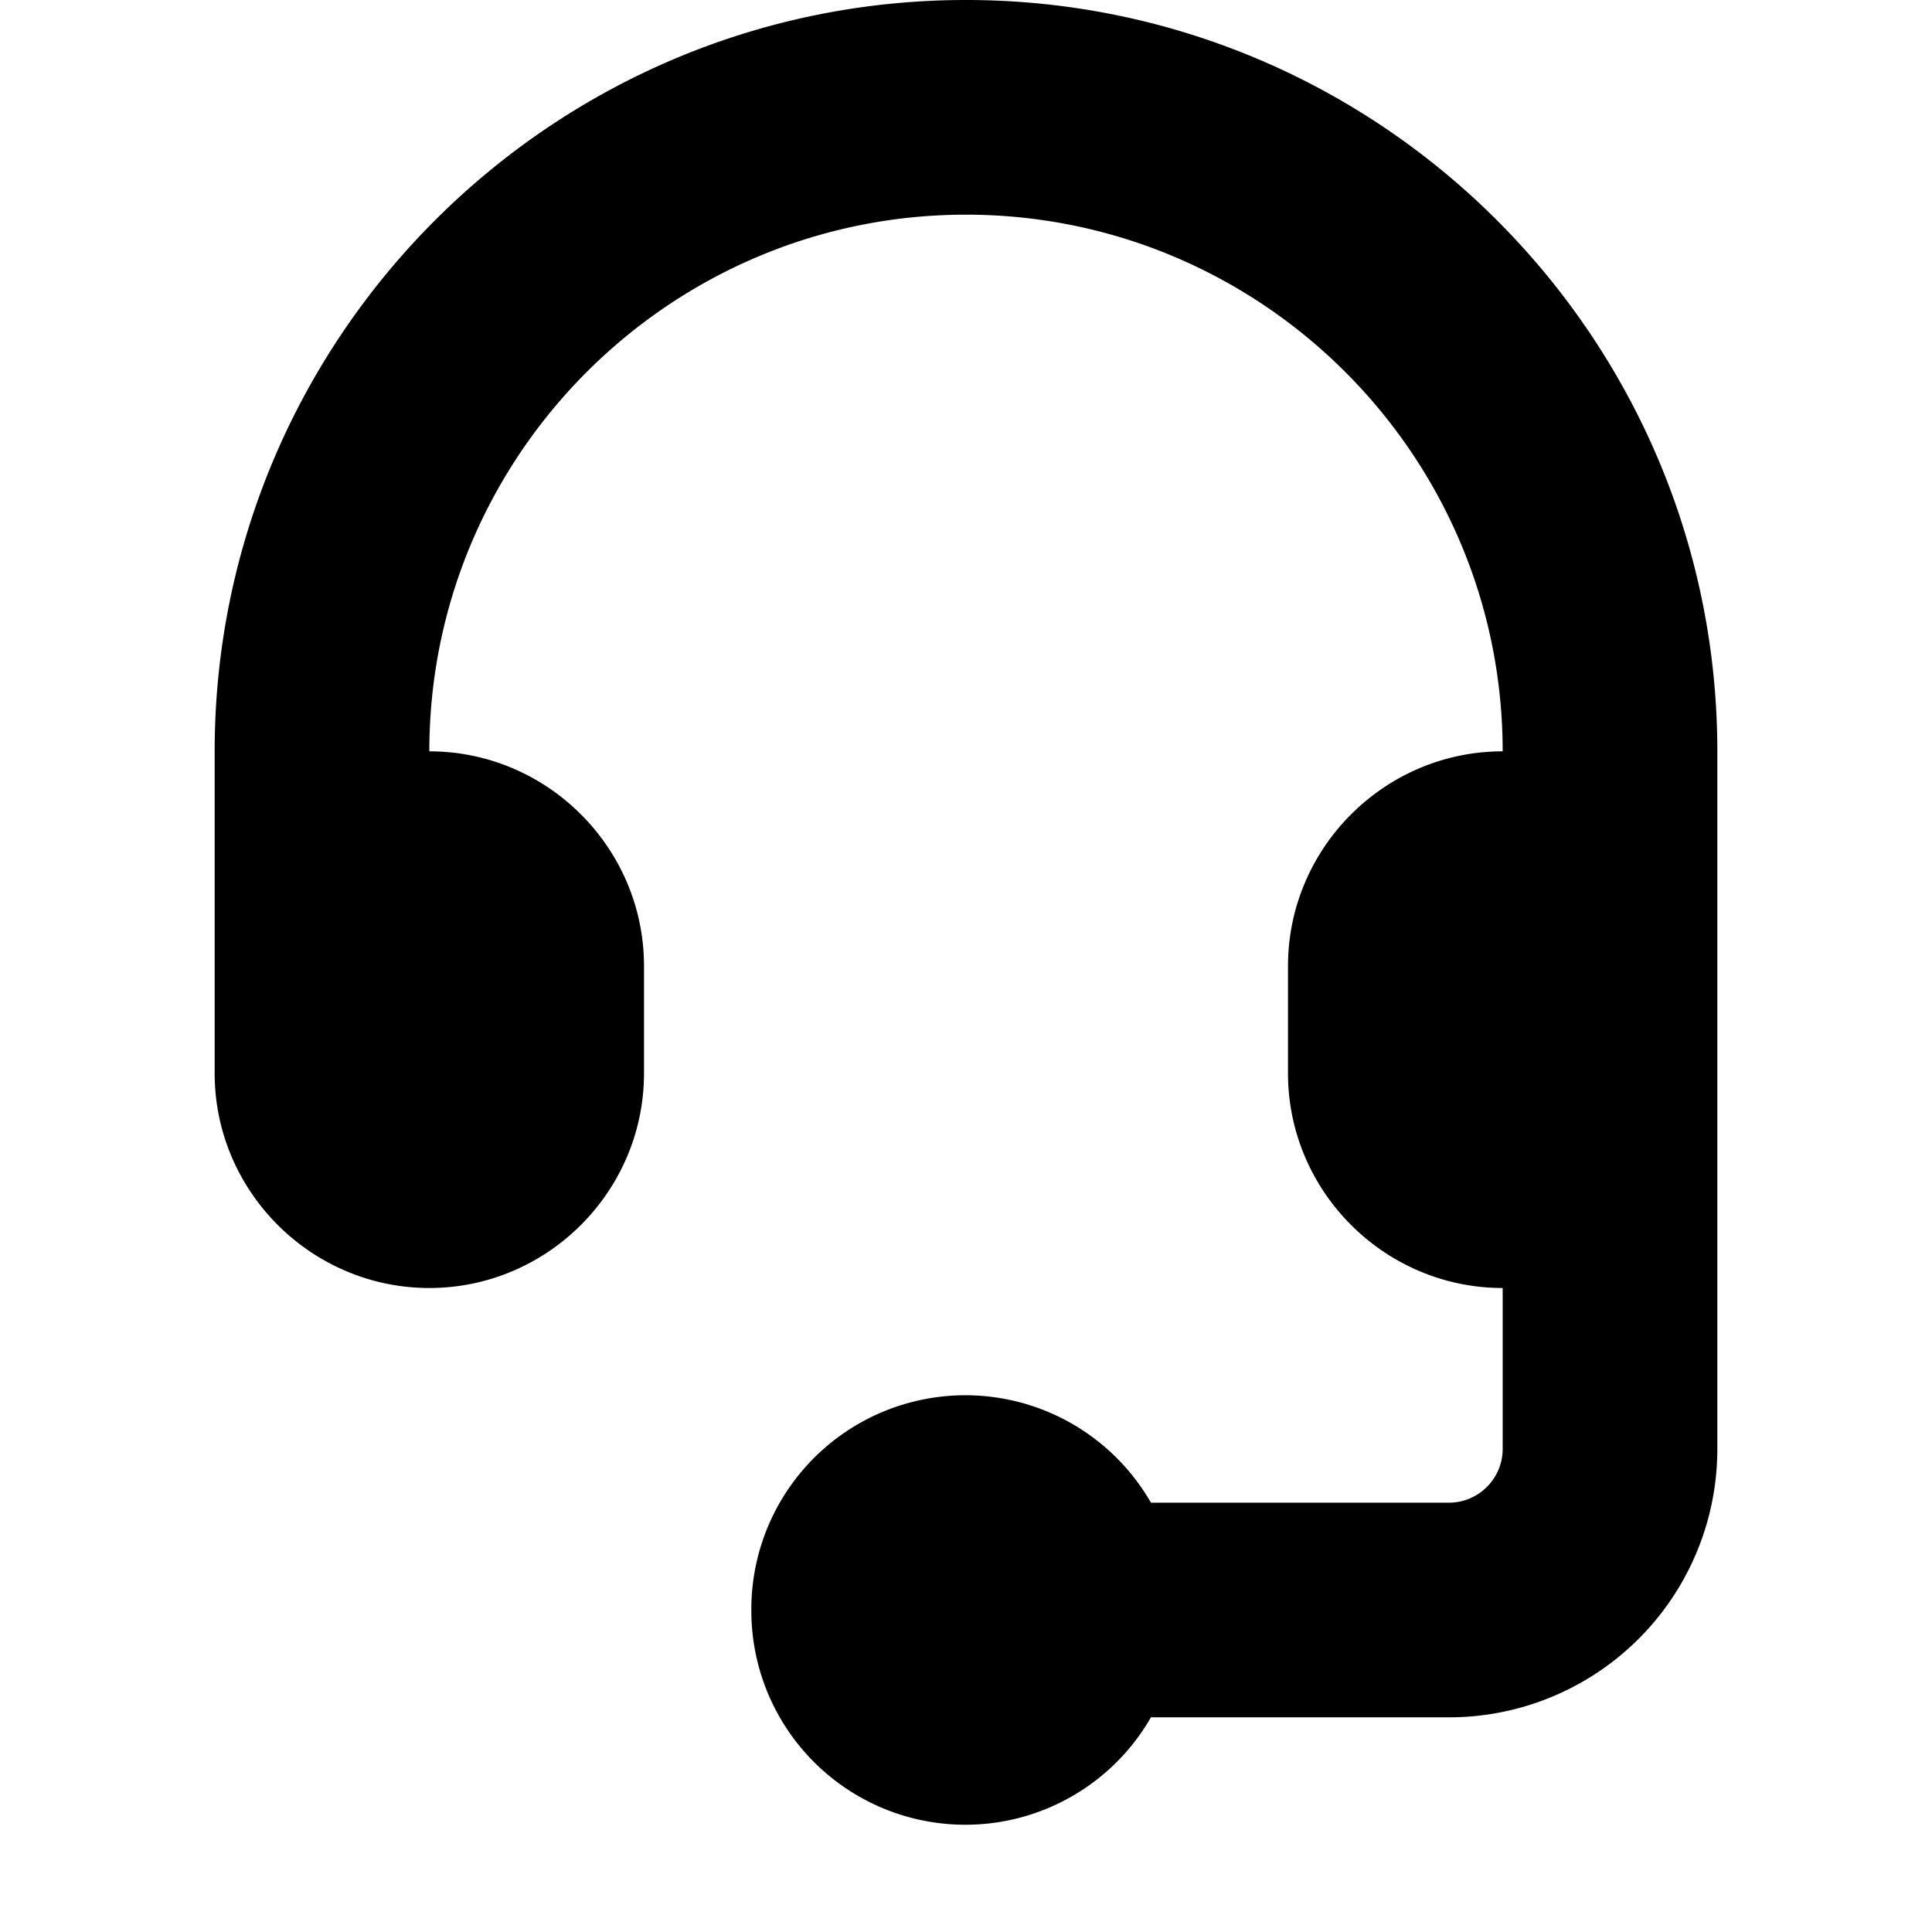 <svg xmlns="http://www.w3.org/2000/svg" viewBox="0 0 18 18"><path clip-rule="evenodd" d="M16 7c0-3.86-3.141-7-7-7S2 3.14 2 7v3c0 1.1.9 2 2 2s2-.9 2-2V9c0-1.1-.9-2-2-2 0-2.757 2.243-5 5-5s5 2.243 5 5c-1.1 0-2 .9-2 2v1c0 1.1.9 2 2 2v1.5c0 .275-.225.5-.5.5h-2.777A1.994 1.994 0 007 15a1.994 1.994 0 003.723 1H13.5a2.5 2.5 0 002.5-2.5V7z" fill="currentColor" fill-rule="evenodd" stroke="none"></path></svg>